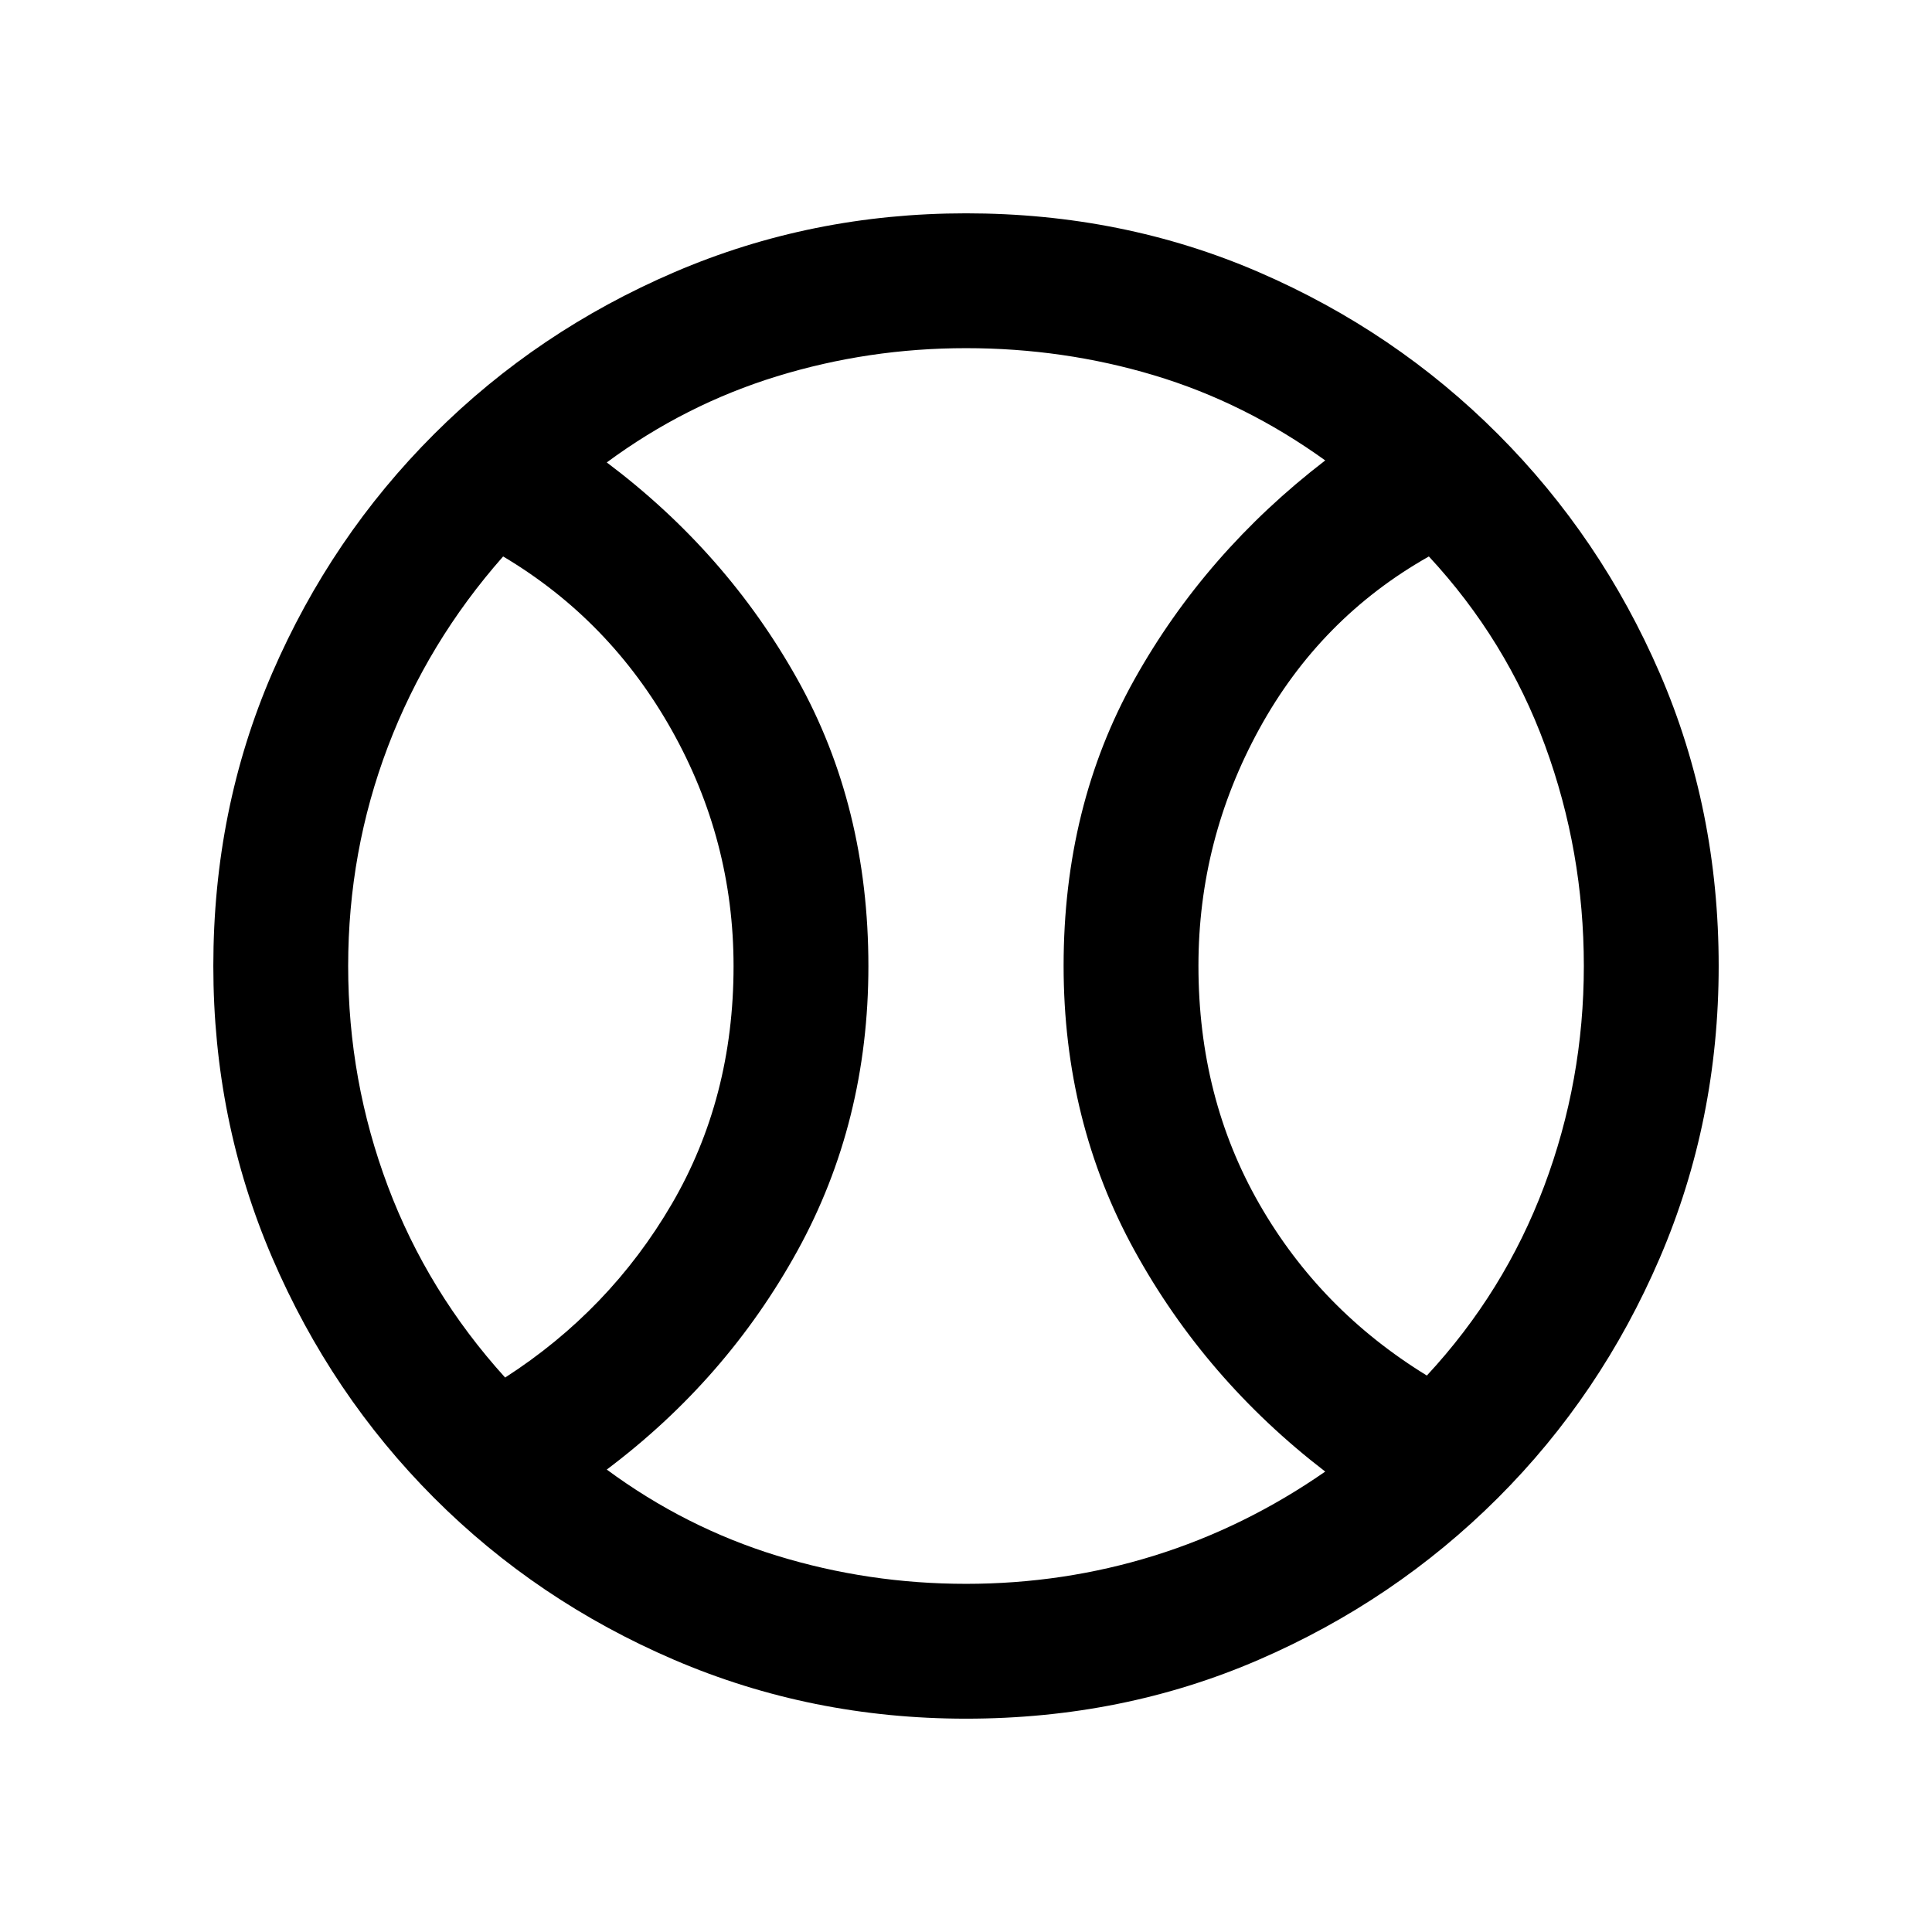 <svg xmlns="http://www.w3.org/2000/svg" height="20" viewBox="0 -960 960 960" width="20"><path d="M251-275.5q52-33.5 82.75-86.15Q364.5-414.3 364.5-479.9q0-62.6-30.75-117.35Q303-652 250-683.5 212.5-641 192.75-589T173-480q0 57 19.75 109.5t58.25 95ZM480-173q48.48 0 93.49-14t85.01-41.78q-59.5-45.72-94.75-109.8t-35.25-141.5q0-79.42 35.25-142.42 35.25-63 94.75-108.72-40-28.78-85.01-42.28Q528.48-787 480-787t-93.99 14q-45.51 14-84.51 42.78 59.5 44.72 94.75 107.8t35.25 142.5q0 77.42-35.25 141.42-35.25 64-94.75 108.72 39 28.78 84.51 42.78 45.51 14 93.99 14Zm229-103.5q38.5-41.5 58.25-94T787-480q0-57-19.25-109.5t-57.75-94q-54 30.5-84.25 85.65Q595.5-542.7 595.5-480.1q0 65.6 30.25 118.35T709-276.5ZM480-480Zm0 374q-76.91 0-145.07-29.26-68.15-29.27-119.29-80.5Q164.5-267 135.25-335.09 106-403.17 106-480q0-77.91 29.26-145.57 29.27-67.65 80.5-118.79Q267-795.5 335.09-824.75 403.17-854 480-854q77.91 0 145.57 29.26 67.65 29.27 118.79 80.5Q795.5-693 824.75-625.41 854-557.83 854-480q0 76.91-29.26 145.07-29.27 68.15-80.5 119.29Q693-164.5 625.41-135.25 557.83-106 480-106Z"/></svg>